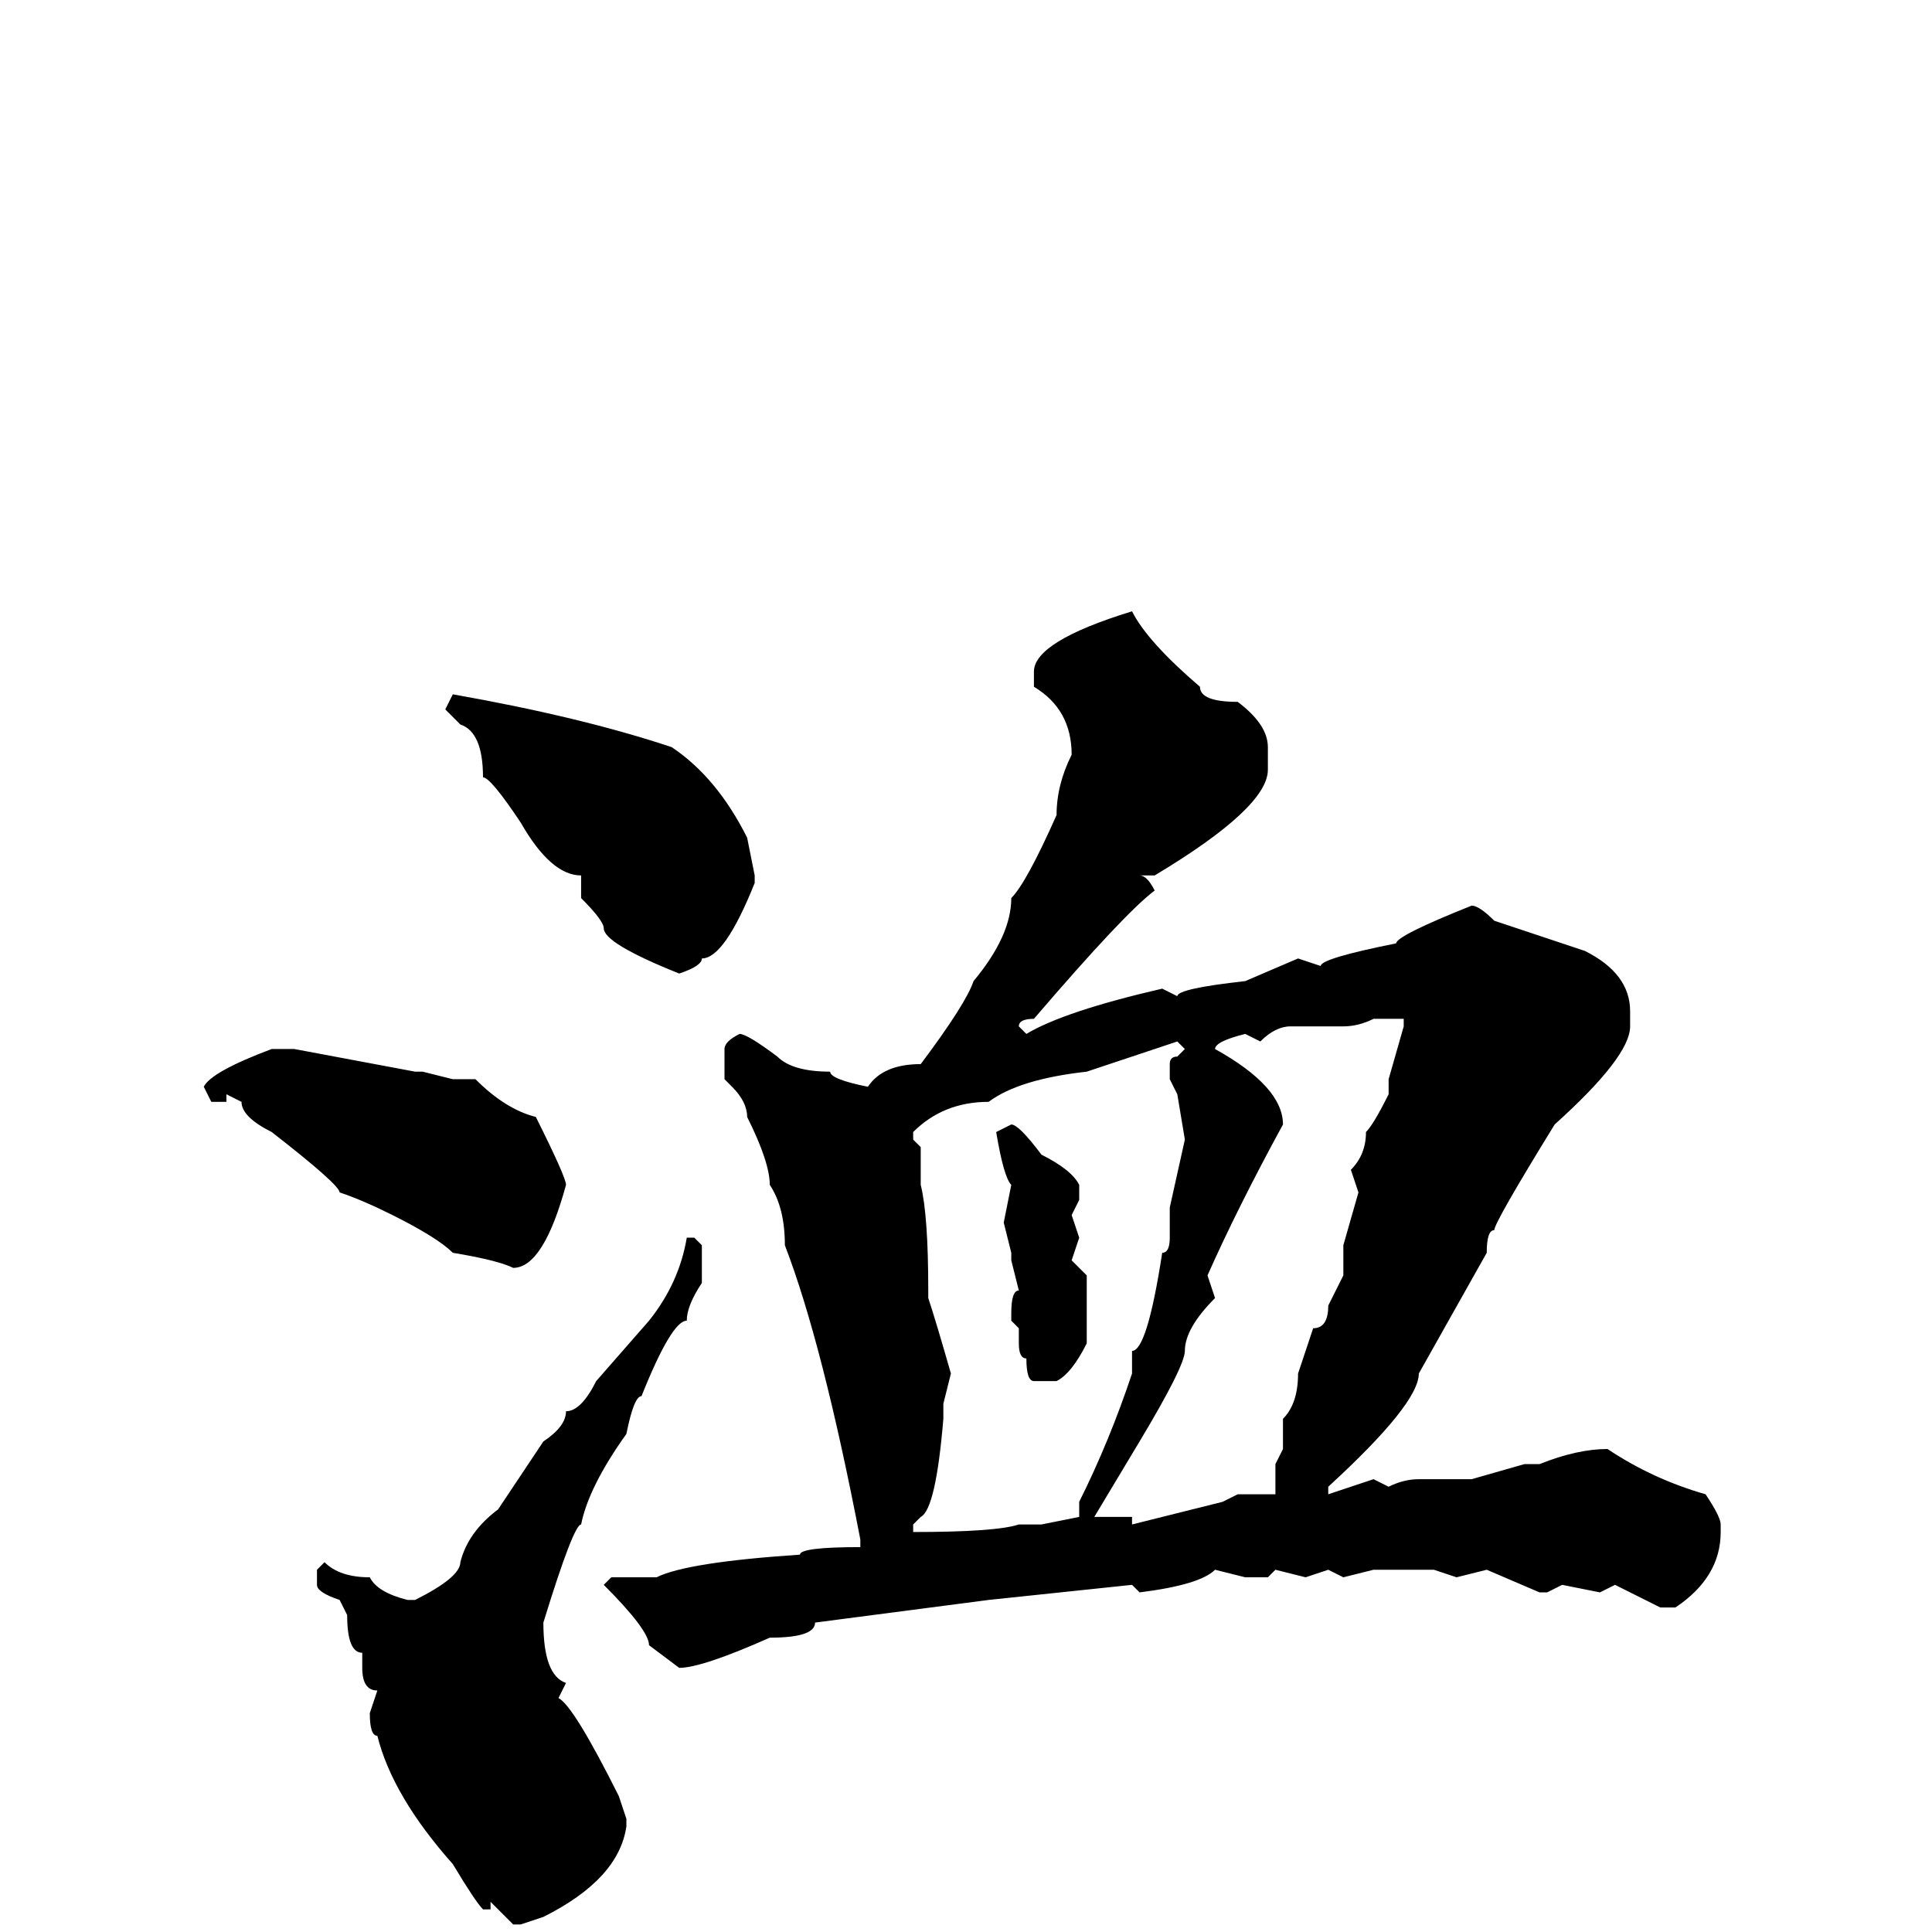 <svg xmlns="http://www.w3.org/2000/svg" viewBox="0 -256 256 256">
	<path fill="#000000" d="M150 -175Q152 -171 159 -165Q159 -163 164 -163Q168 -160 168 -157V-154Q168 -149 153 -140H151Q152 -140 153 -138Q149 -135 137 -121Q135 -121 135 -120L136 -119Q141 -122 154 -125L156 -124Q156 -125 165 -126L172 -129L175 -128Q175 -129 185 -131Q185 -132 195 -136Q196 -136 198 -134L210 -130Q216 -127 216 -122V-120Q216 -116 206 -107Q198 -94 198 -93Q197 -93 197 -90L188 -74Q188 -70 176 -59V-58L182 -60L184 -59Q186 -60 188 -60H195L202 -62H204Q209 -64 213 -64Q219 -60 226 -58Q228 -55 228 -54V-53Q228 -47 222 -43H220L214 -46L212 -45L207 -46L205 -45H204L197 -48L193 -47L190 -48H187H182L178 -47L176 -48L173 -47L169 -48L168 -47H165L161 -48Q159 -46 151 -45L150 -46L131 -44L108 -41Q108 -39 102 -39Q93 -35 90 -35L86 -38Q86 -40 80 -46L81 -47H87Q91 -49 106 -50Q106 -51 114 -51V-52Q109 -78 104 -91Q104 -96 102 -99Q102 -102 99 -108Q99 -110 97 -112L96 -113V-117Q96 -118 98 -119Q99 -119 103 -116Q105 -114 110 -114Q110 -113 115 -112Q117 -115 122 -115Q128 -123 129 -126Q134 -132 134 -137Q136 -139 140 -148Q140 -152 142 -156Q142 -162 137 -165V-167Q137 -171 150 -175ZM60 -164Q77 -161 89 -157Q95 -153 99 -145L100 -140V-139Q96 -129 93 -129Q93 -128 90 -127Q80 -131 80 -133Q80 -134 77 -137V-140Q73 -140 69 -147Q65 -153 64 -153Q64 -159 61 -160L59 -162ZM178 -120H171Q169 -120 167 -118L165 -119Q161 -118 161 -117Q170 -112 170 -107Q164 -96 160 -87L161 -84Q157 -80 157 -77Q157 -75 151 -65L145 -55H150V-54L162 -57L164 -58H169V-59V-62L170 -64V-68Q172 -70 172 -74L174 -80Q176 -80 176 -83L178 -87V-91L180 -98L179 -101Q181 -103 181 -106Q182 -107 184 -111V-112V-113L186 -120V-121H184H182Q180 -120 178 -120ZM121 -106V-105L122 -104V-100V-99Q123 -95 123 -85V-84Q124 -81 126 -74L125 -70V-68Q124 -56 122 -55L121 -54V-53Q132 -53 135 -54H138L143 -55V-57Q147 -65 150 -74V-77Q152 -77 154 -90Q155 -90 155 -92V-96L157 -105L156 -111L155 -113V-115Q155 -116 156 -116L157 -117L156 -118L144 -114Q135 -113 131 -110Q125 -110 121 -106ZM36 -117H37H39L55 -114H56L60 -113H63Q67 -109 71 -108Q75 -100 75 -99Q72 -88 68 -88Q66 -89 60 -90Q58 -92 52 -95Q48 -97 45 -98Q45 -99 36 -106Q32 -108 32 -110L30 -111V-110H28L27 -112Q28 -114 36 -117ZM134 -107Q135 -107 138 -103Q142 -101 143 -99V-97L142 -95L143 -92L142 -89L144 -87V-78Q142 -74 140 -73H137Q136 -73 136 -76Q135 -76 135 -78V-80L134 -81V-82Q134 -85 135 -85L134 -89V-90L133 -94L134 -99Q133 -100 132 -106ZM92 -92L93 -91V-86Q91 -83 91 -81Q89 -81 85 -71Q84 -71 83 -66Q78 -59 77 -54Q76 -54 72 -41Q72 -34 75 -33L74 -31Q76 -30 82 -18L83 -15V-14Q82 -7 72 -2L69 -1H68L65 -4V-3H64Q63 -4 60 -9Q52 -18 50 -26Q49 -26 49 -29L50 -32Q48 -32 48 -35V-36V-37Q46 -37 46 -42L45 -44Q42 -45 42 -46V-48L43 -49Q45 -47 49 -47Q50 -45 54 -44H55Q61 -47 61 -49Q62 -53 66 -56L72 -65Q75 -67 75 -69Q77 -69 79 -73L86 -81Q90 -86 91 -92Z"/>
</svg>